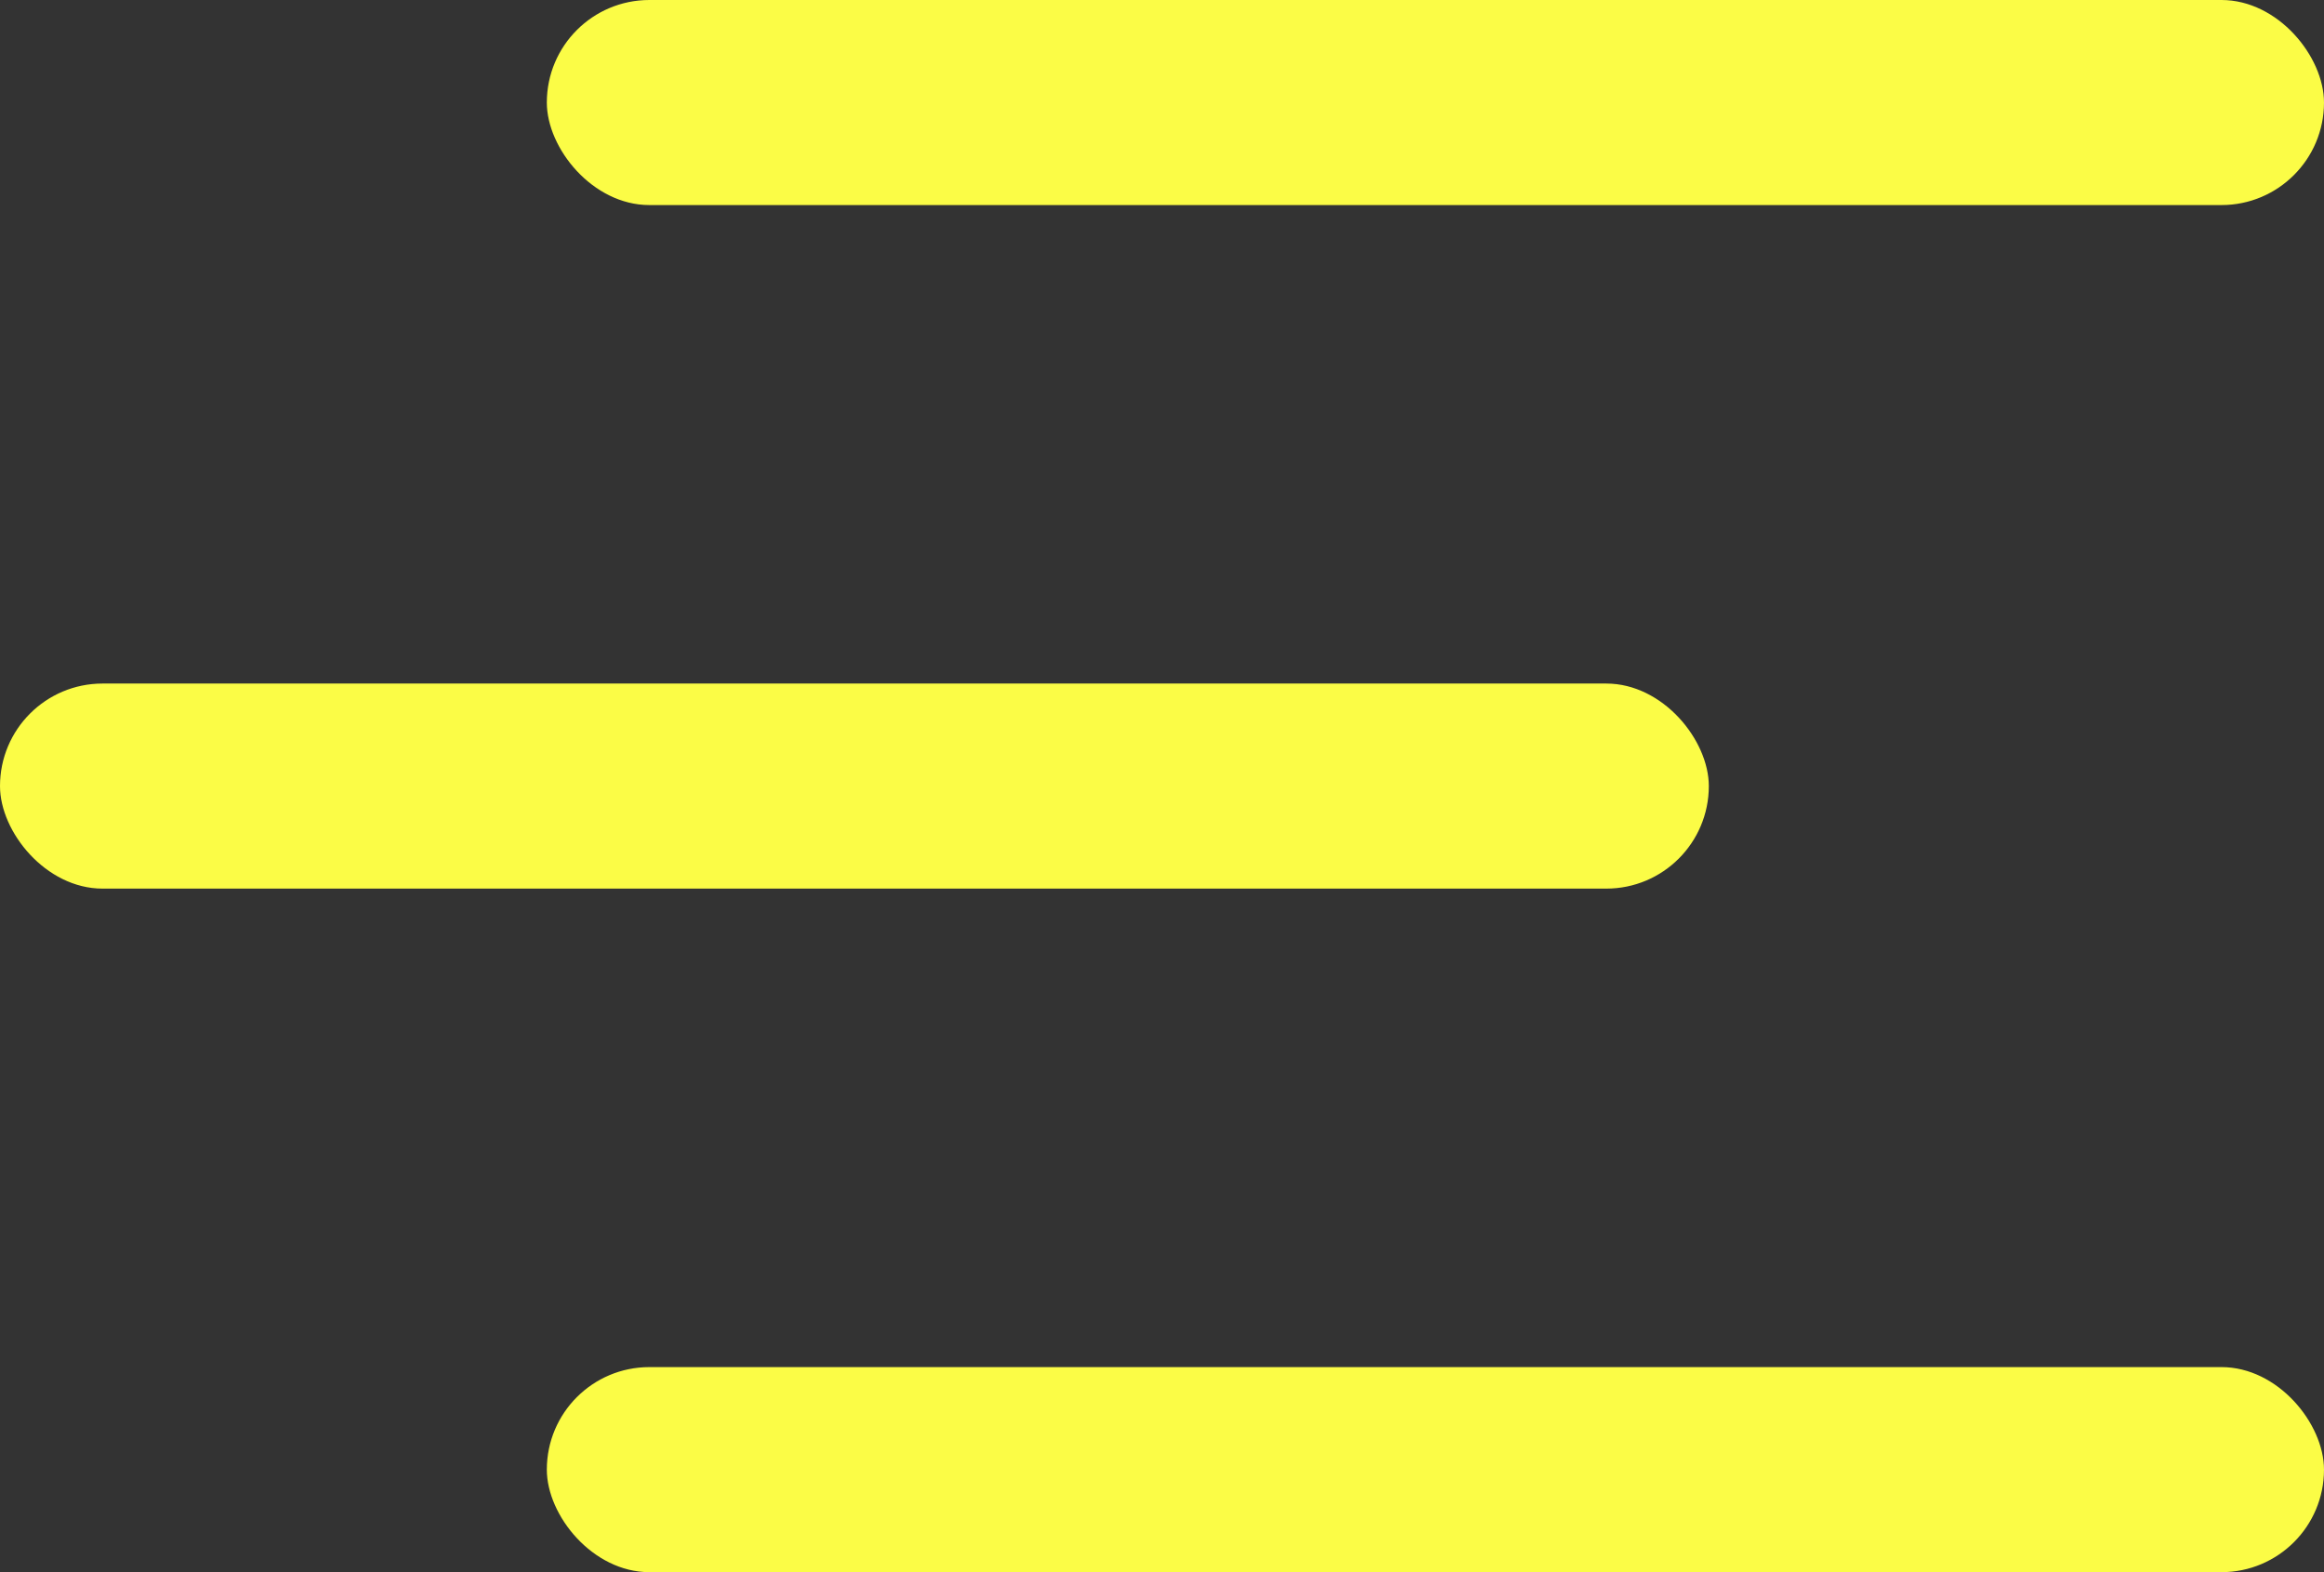 <svg width="34" height="23" viewBox="0 0 34 23" fill="none" xmlns="http://www.w3.org/2000/svg">
<rect x="0" y="0" width="34" height="23" fill="#333333" stroke="none"/>
<rect x="8" width="26" height="3" rx="1.5" fill="#FBFC46"/>
<rect x="8" y="20" width="26" height="3" rx="1.5" fill="#FBFC46"/>
<rect y="10" width="25" height="3" rx="1.5" fill="#FBFC46"/>
</svg>
